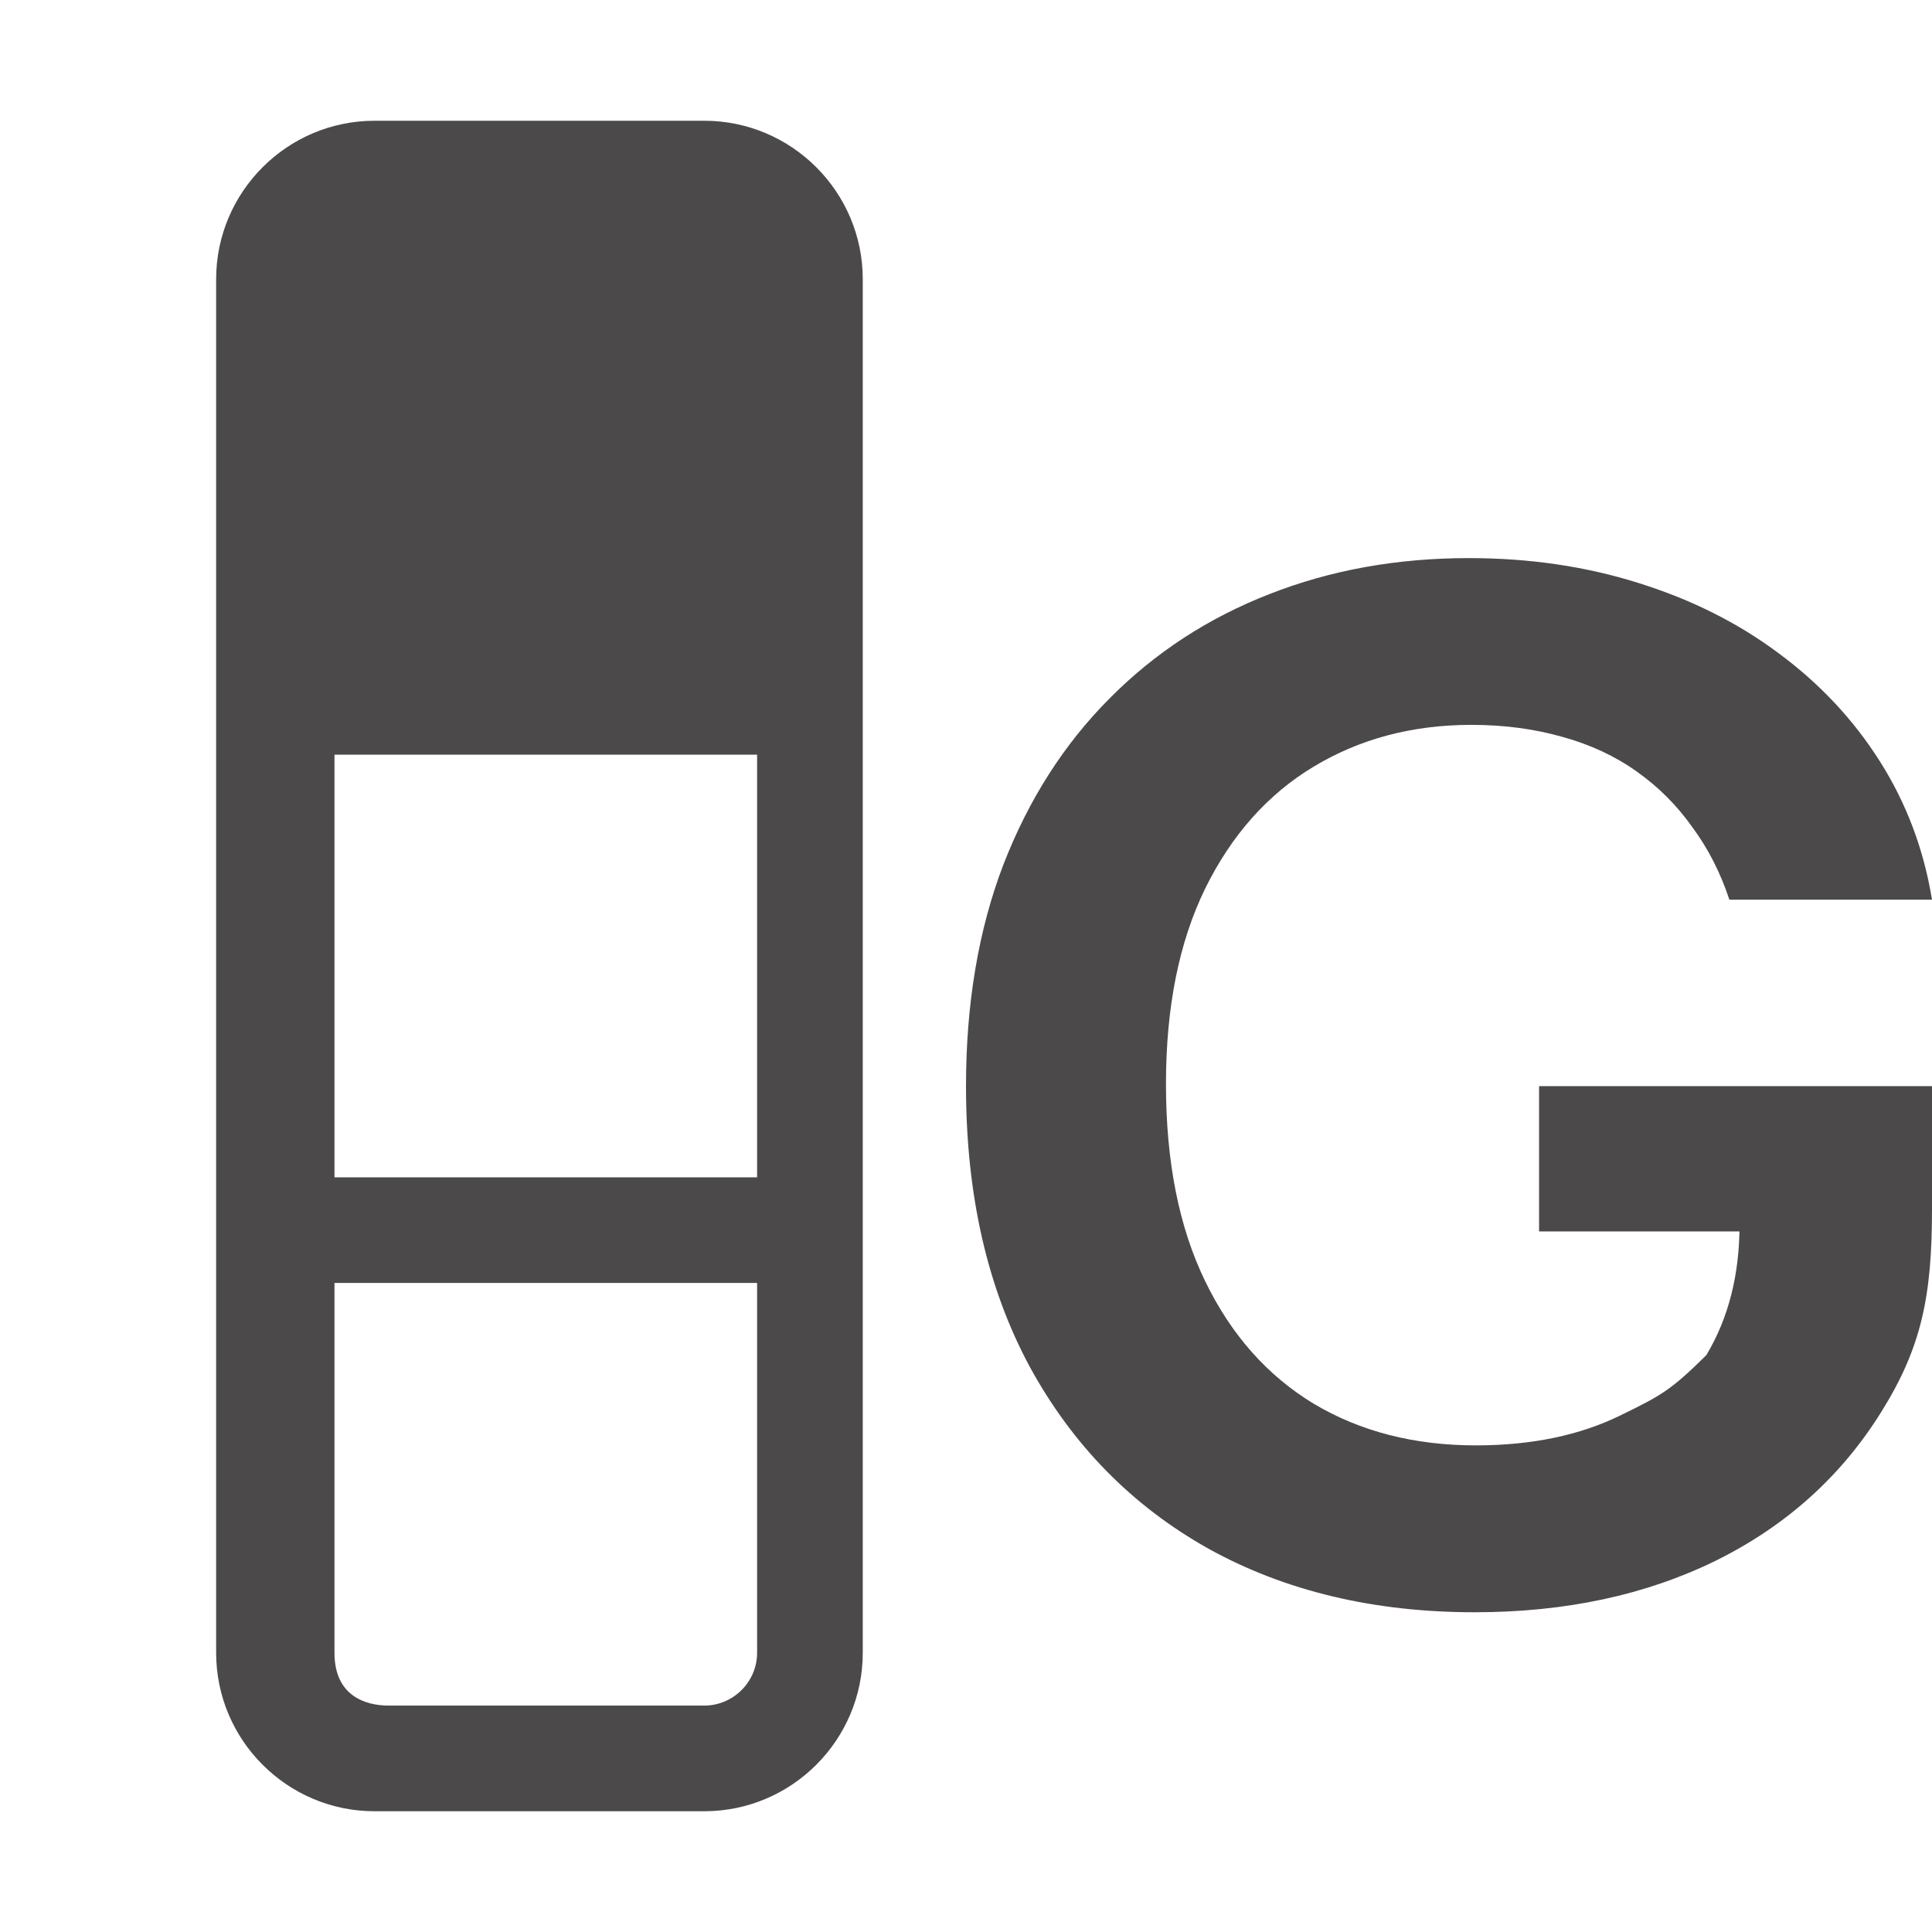 <svg width="16" height="16" viewBox="0 0 16 16" fill="none" xmlns="http://www.w3.org/2000/svg">
<path fill-rule="evenodd" clip-rule="evenodd" d="M5.832 1C6.556 1 7.145 1.589 7.145 2.312V13.688C7.145 14.411 6.556 15 5.832 15L3.102 15C2.379 15 1.79 14.411 1.79 13.688V2.312C1.79 1.589 2.379 1 3.102 1H5.832ZM2.77 9.75H6.27V6.25H2.77V9.75ZM6.27 13.688V10.625H2.77C2.77 10.625 2.77 13.328 2.77 13.688C2.77 14.047 3.029 14.125 3.219 14.125C3.41 14.125 5.832 14.125 5.832 14.125C6.073 14.125 6.27 13.928 6.27 13.688Z" fill="#4B4949"/>
<path d="M14.322 7.451C14.248 7.227 14.146 7.027 14.015 6.85C13.888 6.67 13.734 6.516 13.554 6.389C13.376 6.262 13.172 6.167 12.941 6.103C12.71 6.037 12.459 6.003 12.187 6.003C11.698 6.003 11.263 6.118 10.881 6.348C10.499 6.577 10.199 6.915 9.98 7.36C9.764 7.803 9.656 8.342 9.656 8.978C9.656 9.62 9.764 10.164 9.98 10.609C10.196 11.055 10.496 11.393 10.881 11.626C11.266 11.855 11.713 11.97 12.222 11.97C12.684 11.97 13.083 11.887 13.421 11.721C13.761 11.555 13.837 11.513 14.131 11.223C14.315 10.916 14.406 10.556 14.406 10.144L14.779 10.198H12.746V8.995H16V10.016C16 10.743 15.91 11.165 15.578 11.696C15.247 12.227 14.791 12.637 14.211 12.924C13.631 13.209 12.965 13.352 12.213 13.352C11.376 13.352 10.64 13.176 10.007 12.825C9.376 12.471 8.883 11.969 8.528 11.319C8.176 10.666 8 9.891 8 8.995C8 8.309 8.104 7.696 8.311 7.157C8.521 6.617 8.814 6.16 9.19 5.783C9.566 5.404 10.007 5.117 10.513 4.92C11.019 4.721 11.569 4.622 12.164 4.622C12.667 4.622 13.136 4.691 13.572 4.829C14.007 4.965 14.393 5.158 14.73 5.41C15.071 5.662 15.35 5.96 15.569 6.306C15.788 6.652 15.932 7.034 16 7.451H14.322Z" fill="#4B4949"/>
</svg>
